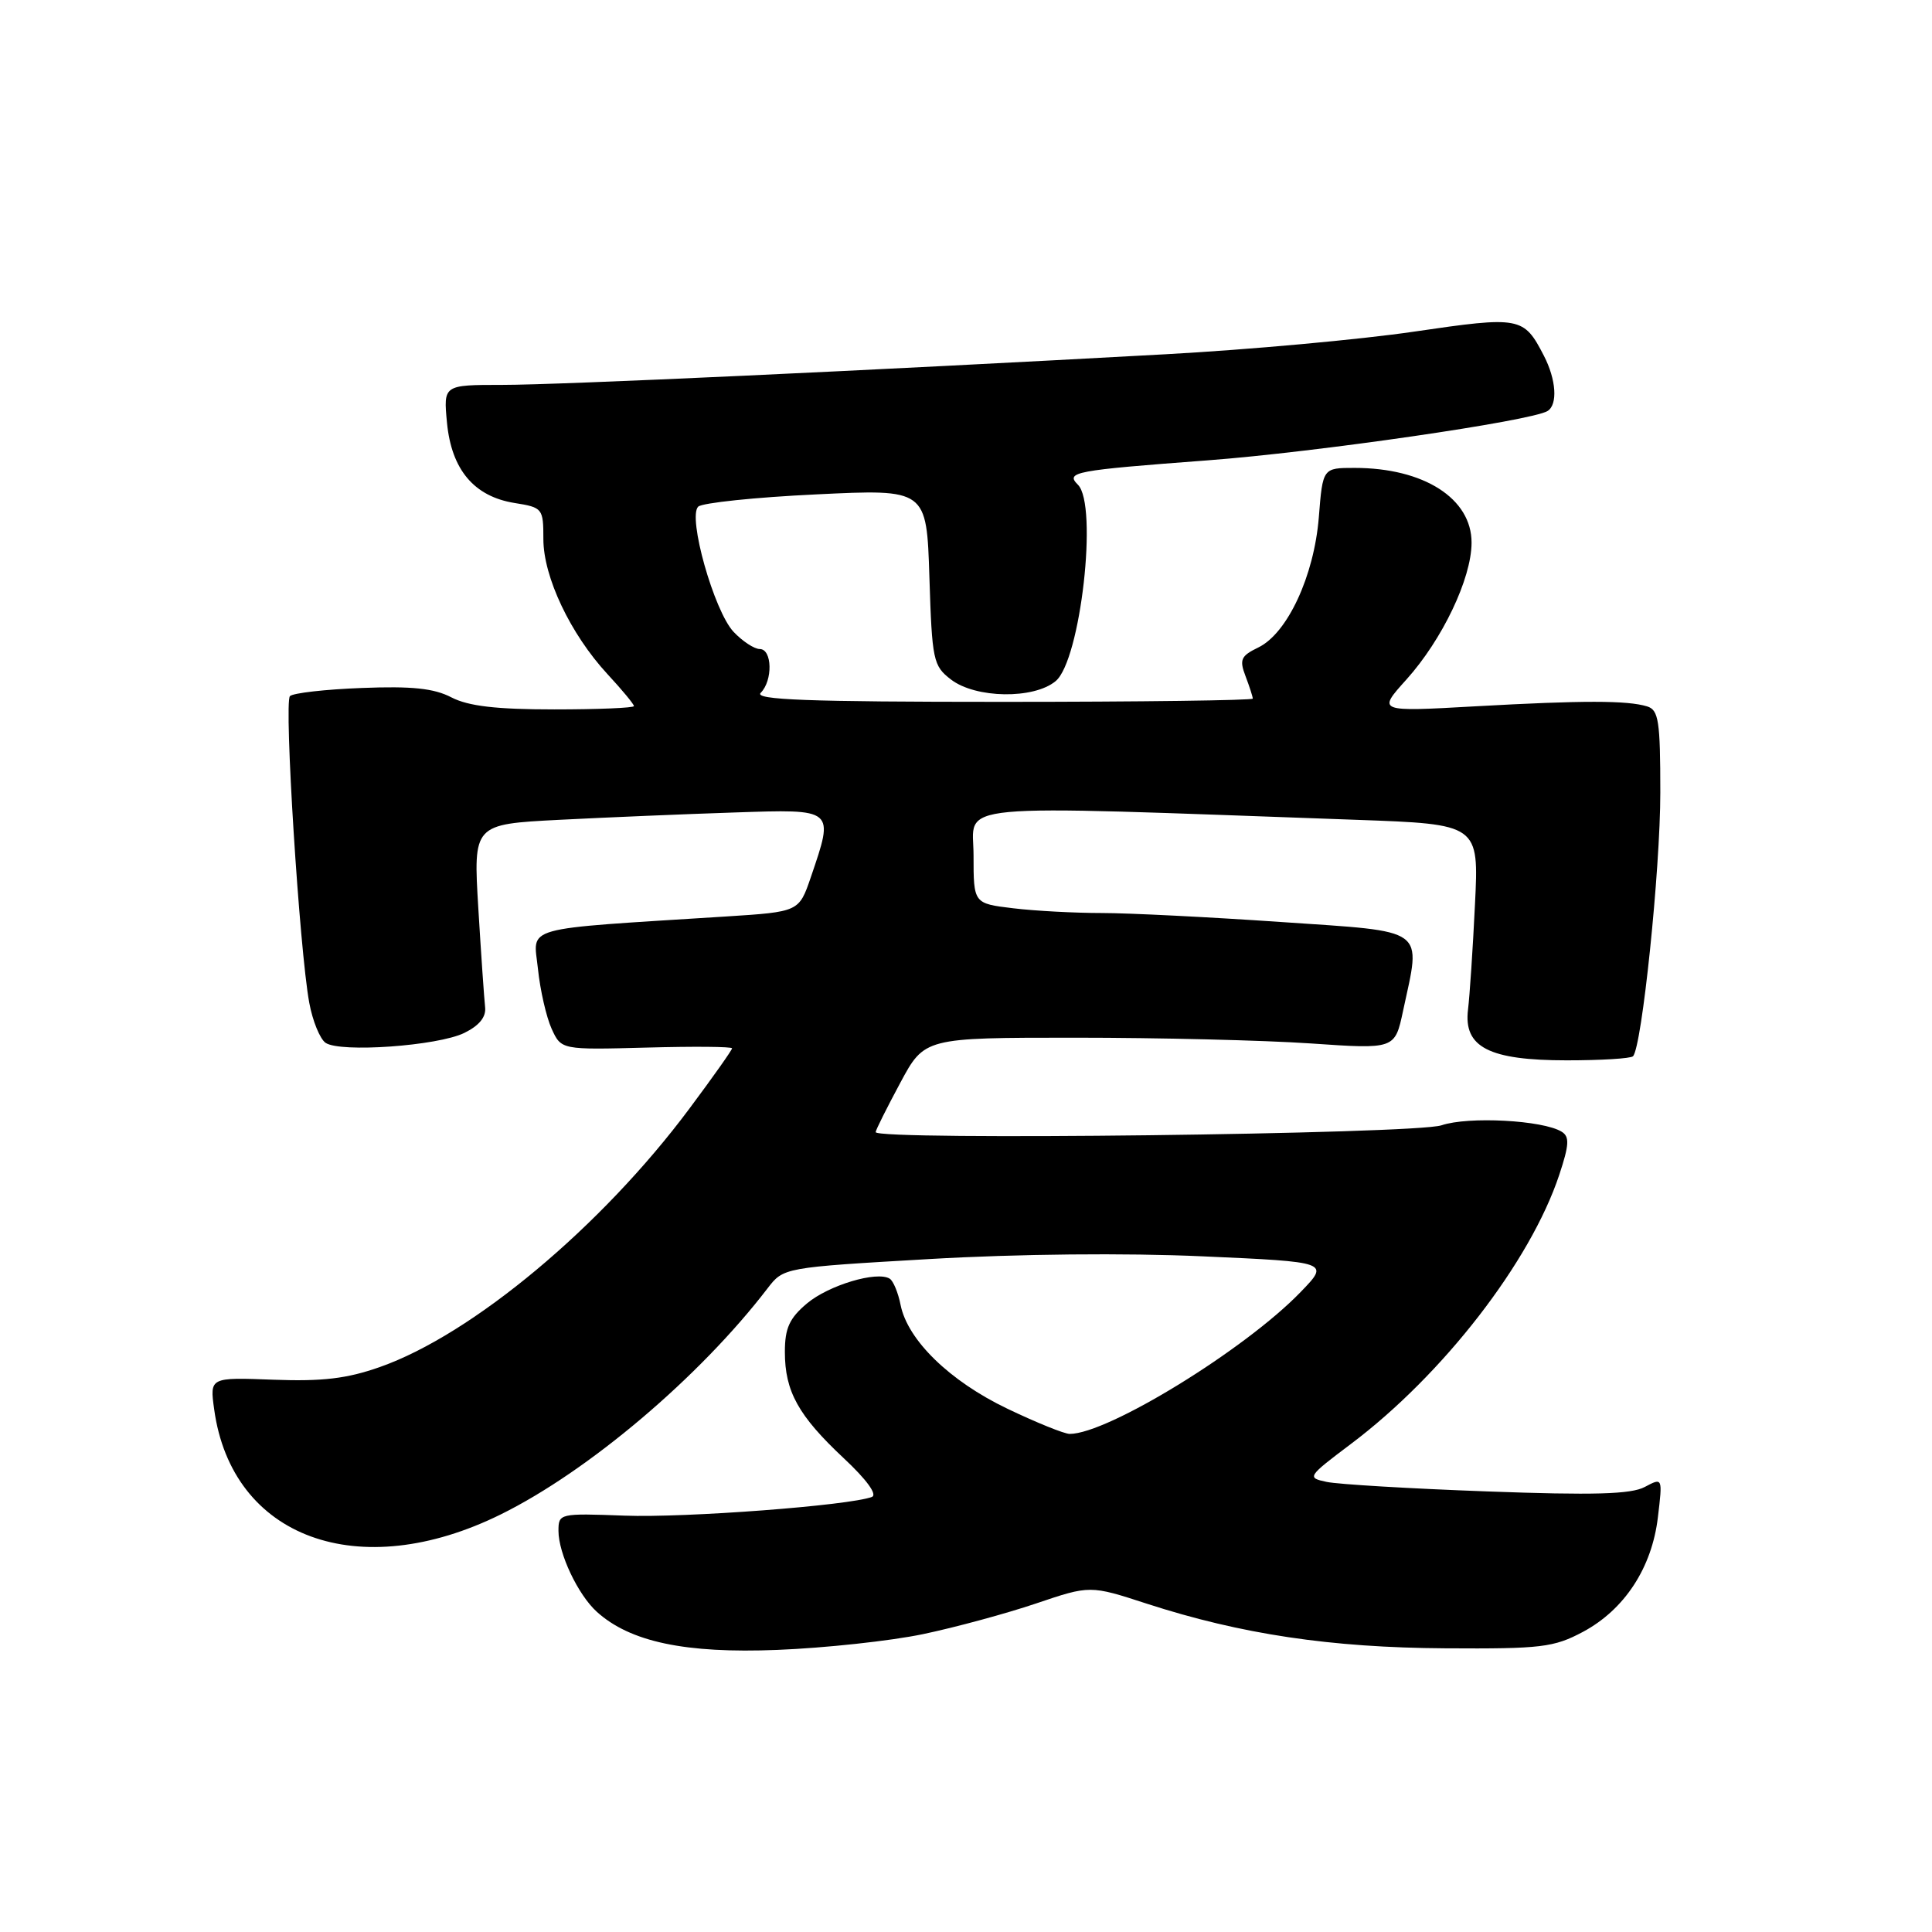 <?xml version="1.0" encoding="UTF-8" standalone="no"?>
<!DOCTYPE svg PUBLIC "-//W3C//DTD SVG 1.1//EN" "http://www.w3.org/Graphics/SVG/1.1/DTD/svg11.dtd" >
<svg xmlns="http://www.w3.org/2000/svg" xmlns:xlink="http://www.w3.org/1999/xlink" version="1.1" viewBox="0 0 256 256">
 <g >
 <path fill="currentColor"
d=" M 122.31 216.53 C 126.61 215.63 133.34 213.80 137.28 212.47 C 144.44 210.05 144.44 210.05 151.97 212.50 C 164.43 216.54 176.32 218.32 191.50 218.41 C 204.23 218.49 205.88 218.29 209.75 216.23 C 215.26 213.28 218.89 207.74 219.68 201.04 C 220.31 195.77 220.31 195.77 217.94 197.03 C 216.13 198.00 211.17 198.14 197.03 197.62 C 186.84 197.25 177.28 196.68 175.79 196.36 C 173.15 195.80 173.22 195.69 178.99 191.34 C 191.19 182.17 202.78 167.21 206.61 155.67 C 207.93 151.69 207.99 150.61 206.93 149.96 C 204.46 148.43 194.57 147.90 191.00 149.11 C 187.51 150.28 115.97 151.15 116.03 150.01 C 116.04 149.73 117.51 146.80 119.28 143.50 C 122.50 137.50 122.50 137.50 142.50 137.50 C 153.50 137.50 167.52 137.84 173.66 138.26 C 184.83 139.03 184.83 139.03 185.91 133.96 C 188.31 122.78 189.31 123.51 169.75 122.17 C 160.26 121.52 149.57 120.98 146.00 120.98 C 142.43 120.98 137.14 120.70 134.25 120.35 C 129.00 119.72 129.00 119.72 129.00 113.35 C 129.00 106.26 124.60 106.67 179.73 108.63 C 195.97 109.21 195.97 109.21 195.44 119.86 C 195.16 125.71 194.74 131.97 194.52 133.77 C 193.91 138.76 197.29 140.50 207.62 140.50 C 212.14 140.50 216.08 140.26 216.38 139.96 C 217.56 138.77 220.00 115.26 220.00 105.02 C 220.00 95.52 219.78 94.07 218.25 93.60 C 215.61 92.80 209.83 92.79 195.50 93.59 C 182.50 94.32 182.50 94.32 186.35 90.05 C 191.11 84.76 194.98 76.66 194.99 71.92 C 195.01 66.06 188.67 62.00 179.49 62.00 C 175.27 62.00 175.27 62.00 174.75 68.55 C 174.12 76.33 170.59 83.92 166.74 85.79 C 164.42 86.91 164.20 87.40 165.04 89.60 C 165.57 90.99 166.00 92.33 166.00 92.57 C 166.00 92.80 151.06 93.00 132.80 93.00 C 106.98 93.00 99.87 92.73 100.80 91.80 C 102.42 90.18 102.33 86.00 100.67 86.00 C 99.95 86.00 98.38 84.97 97.20 83.72 C 94.61 80.96 91.09 68.48 92.52 67.13 C 93.06 66.63 100.09 65.89 108.14 65.51 C 122.78 64.80 122.78 64.80 123.15 76.47 C 123.50 87.51 123.65 88.23 126.01 90.04 C 129.28 92.55 136.98 92.67 139.88 90.25 C 143.18 87.51 145.52 66.92 142.83 64.23 C 141.15 62.55 142.31 62.33 160.00 61.00 C 174.40 59.92 202.93 55.78 205.06 54.46 C 206.43 53.61 206.21 50.30 204.57 47.13 C 201.90 41.96 201.45 41.88 187.39 43.94 C 180.26 44.99 165.45 46.34 154.46 46.94 C 114.84 49.12 74.19 51.00 66.55 51.00 C 58.75 51.00 58.75 51.00 59.23 56.03 C 59.83 62.24 62.82 65.79 68.19 66.65 C 71.90 67.24 72.00 67.37 72.00 71.43 C 72.00 76.45 75.58 84.00 80.48 89.31 C 82.42 91.40 84.00 93.31 84.00 93.56 C 84.00 93.80 79.25 94.00 73.45 94.00 C 65.75 94.00 62.07 93.57 59.82 92.41 C 57.50 91.20 54.56 90.90 47.95 91.16 C 43.12 91.34 38.83 91.83 38.42 92.24 C 37.61 93.05 39.68 125.85 40.98 132.88 C 41.42 135.28 42.40 137.67 43.14 138.18 C 45.09 139.51 58.00 138.59 61.52 136.87 C 63.50 135.90 64.43 134.76 64.28 133.46 C 64.16 132.38 63.75 126.49 63.38 120.36 C 62.71 109.22 62.71 109.22 74.10 108.63 C 80.37 108.31 90.79 107.87 97.25 107.66 C 110.68 107.21 110.55 107.10 107.44 116.23 C 105.87 120.82 105.87 120.82 96.19 121.44 C 68.63 123.19 70.68 122.62 71.28 128.37 C 71.57 131.19 72.39 134.76 73.09 136.31 C 74.37 139.11 74.37 139.11 85.69 138.81 C 91.91 138.64 97.00 138.68 97.00 138.91 C 97.00 139.14 94.45 142.74 91.34 146.91 C 79.69 162.55 62.55 176.85 50.33 181.14 C 45.97 182.68 42.71 183.06 36.23 182.82 C 27.79 182.50 27.79 182.50 28.38 186.75 C 30.72 203.80 47.55 209.96 66.37 200.66 C 77.99 194.92 92.72 182.44 101.70 170.72 C 103.83 167.95 103.83 167.95 123.16 166.83 C 134.85 166.15 149.16 166.01 159.34 166.47 C 176.19 167.22 176.19 167.22 172.34 171.20 C 164.99 178.82 146.79 190.00 141.74 190.00 C 141.03 190.00 137.30 188.49 133.46 186.65 C 125.84 183.00 120.26 177.57 119.33 172.90 C 119.01 171.28 118.36 169.72 117.89 169.43 C 116.19 168.38 109.80 170.30 106.93 172.71 C 104.60 174.67 104.00 175.99 104.00 179.14 C 104.00 184.37 105.79 187.59 111.80 193.22 C 114.84 196.06 116.29 198.06 115.53 198.35 C 112.57 199.49 90.76 201.14 82.75 200.83 C 74.13 200.51 74.00 200.54 74.00 202.85 C 74.00 205.85 76.59 211.31 79.07 213.56 C 83.48 217.56 90.80 219.11 103.00 218.62 C 109.33 218.37 118.01 217.43 122.31 216.53 Z "/>
</g>
</svg>